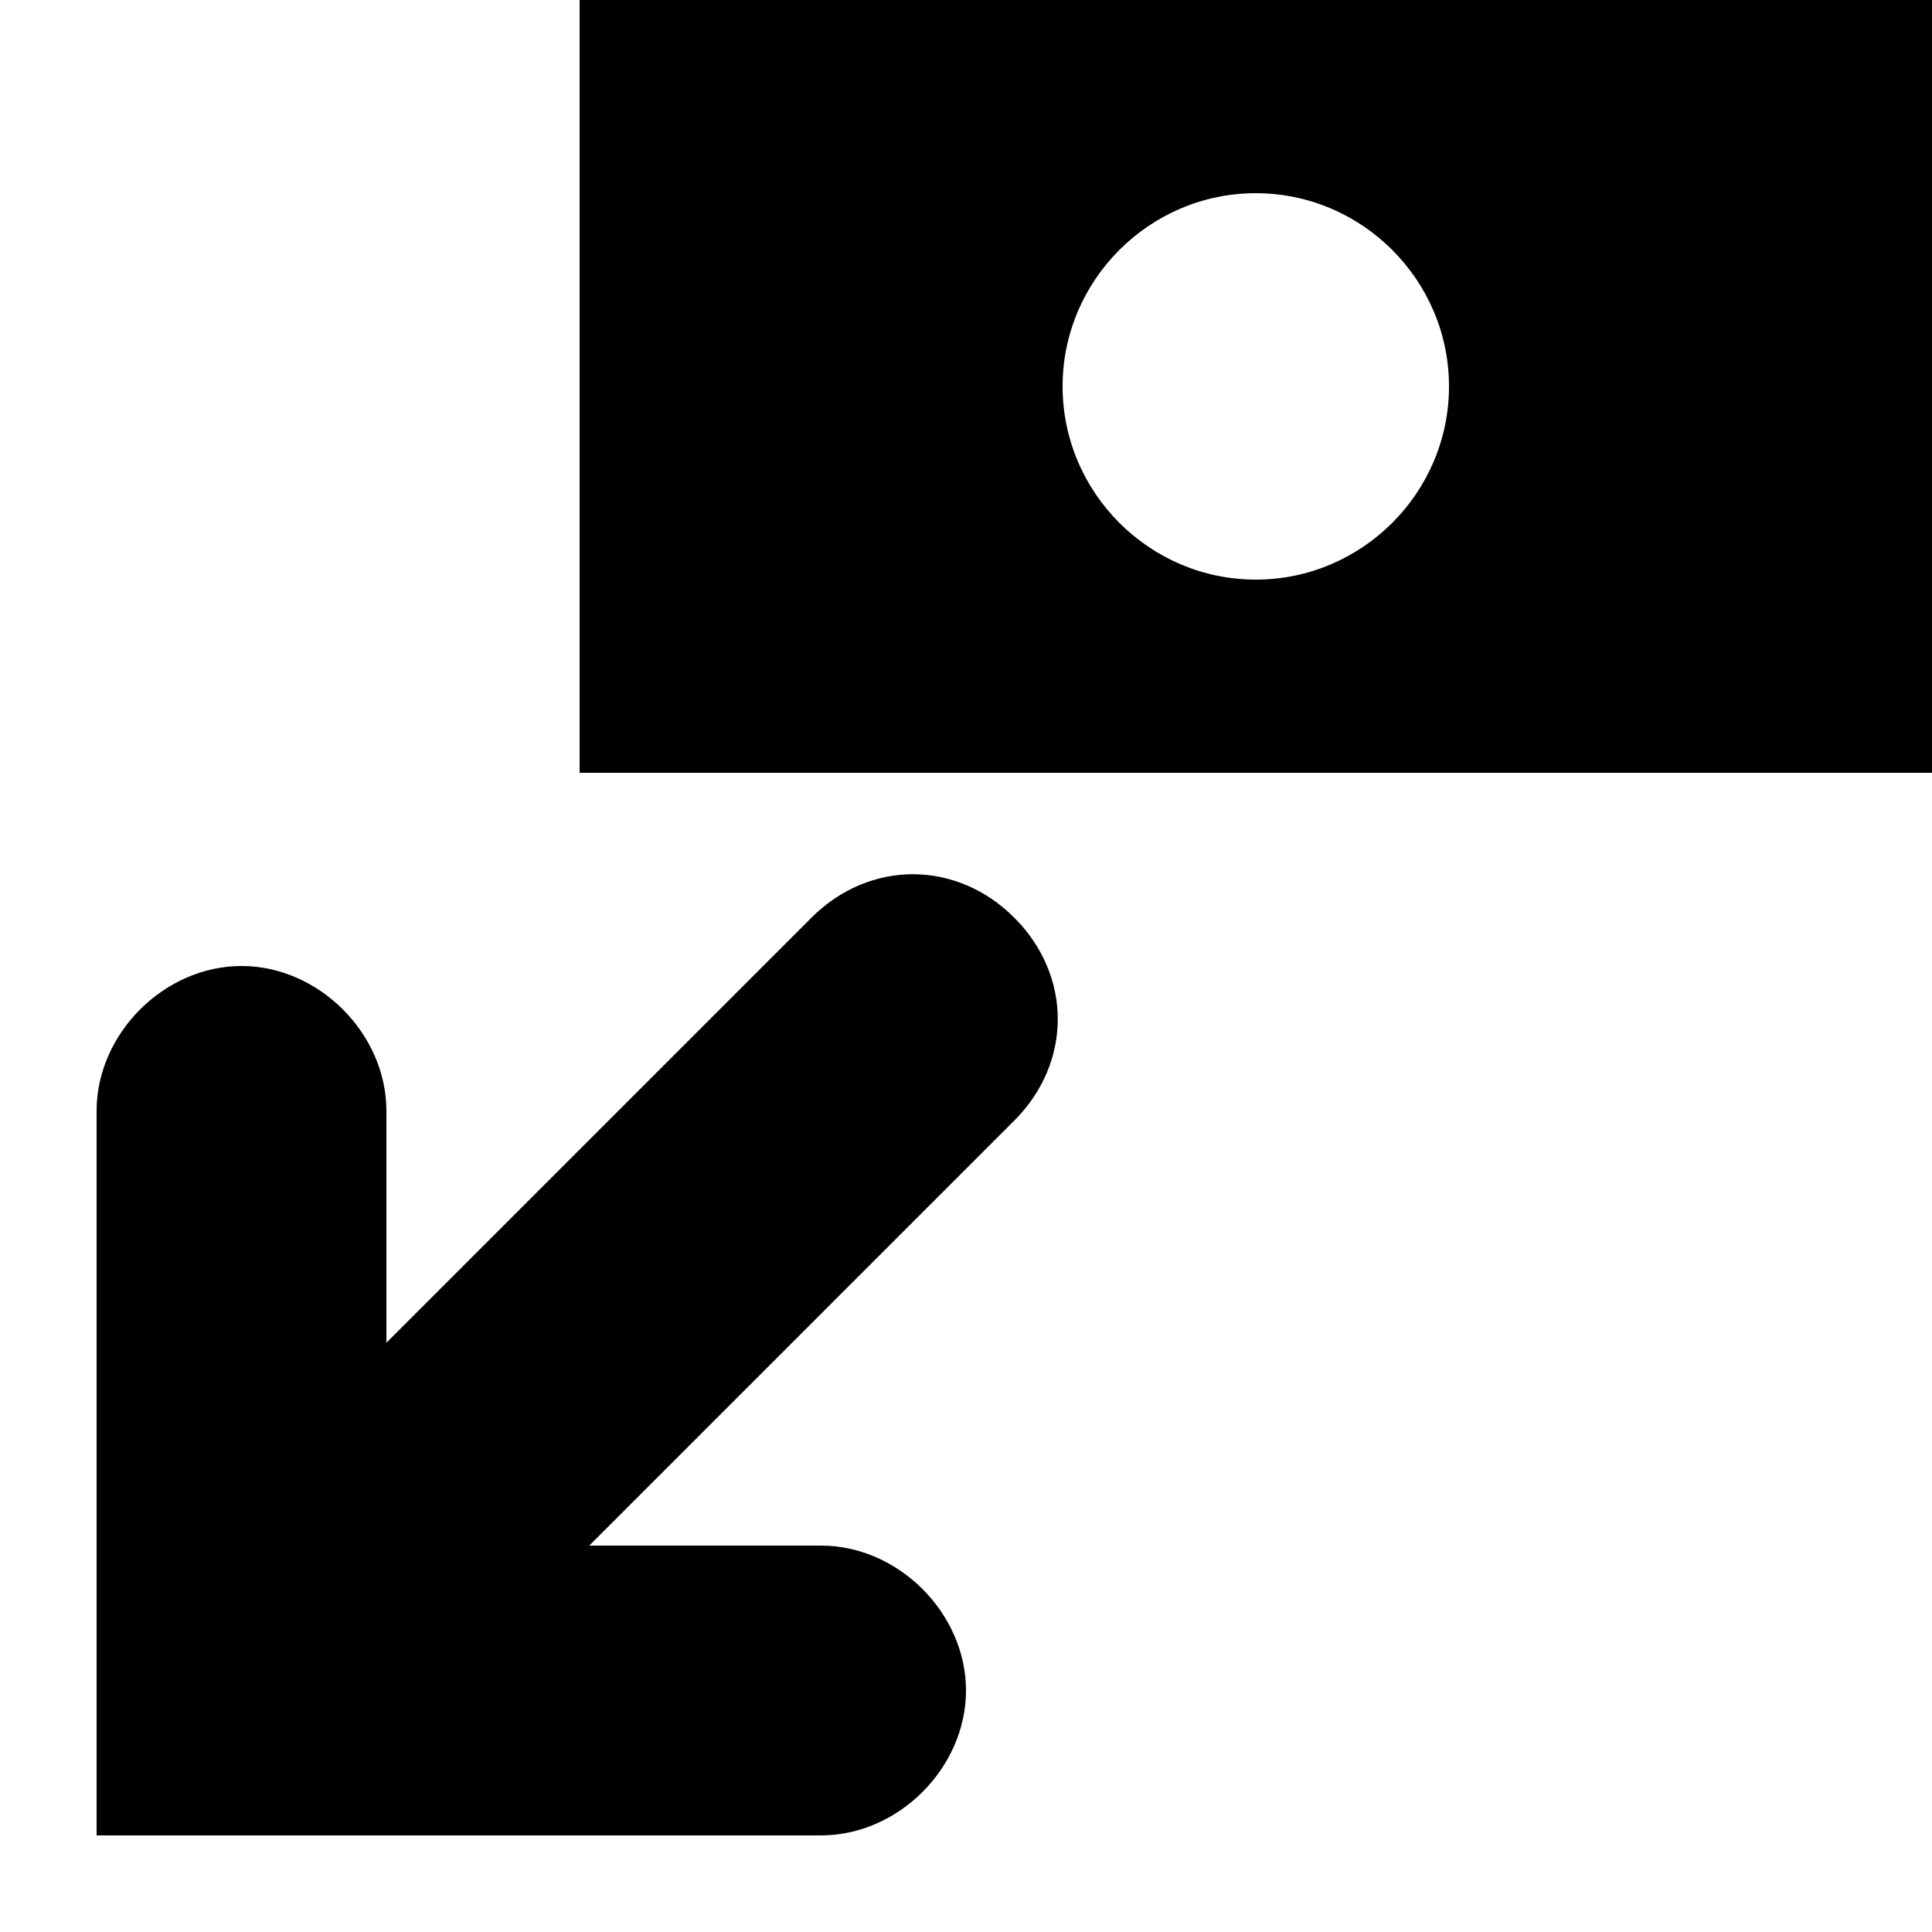 <svg xmlns="http://www.w3.org/2000/svg" xml:space="preserve" viewBox="0 0 20 20"><path d="M20 0H6v8h14zm-7 2c-1.1 0-2 .9-2 2s.9 2 2 2 2-.9 2-2-.9-2-2-2" style="fill-rule:evenodd;clip-rule:evenodd"/><path d="M10 17.5c0 .8-.7 1.5-1.5 1.5H1v-7.5c0-.8.7-1.5 1.5-1.5s1.5.7 1.5 1.5v2.4l4.4-4.4c.6-.6 1.5-.6 2.1 0s.6 1.5 0 2.1L6.1 16h2.4c.8 0 1.5.7 1.5 1.5"/></svg>